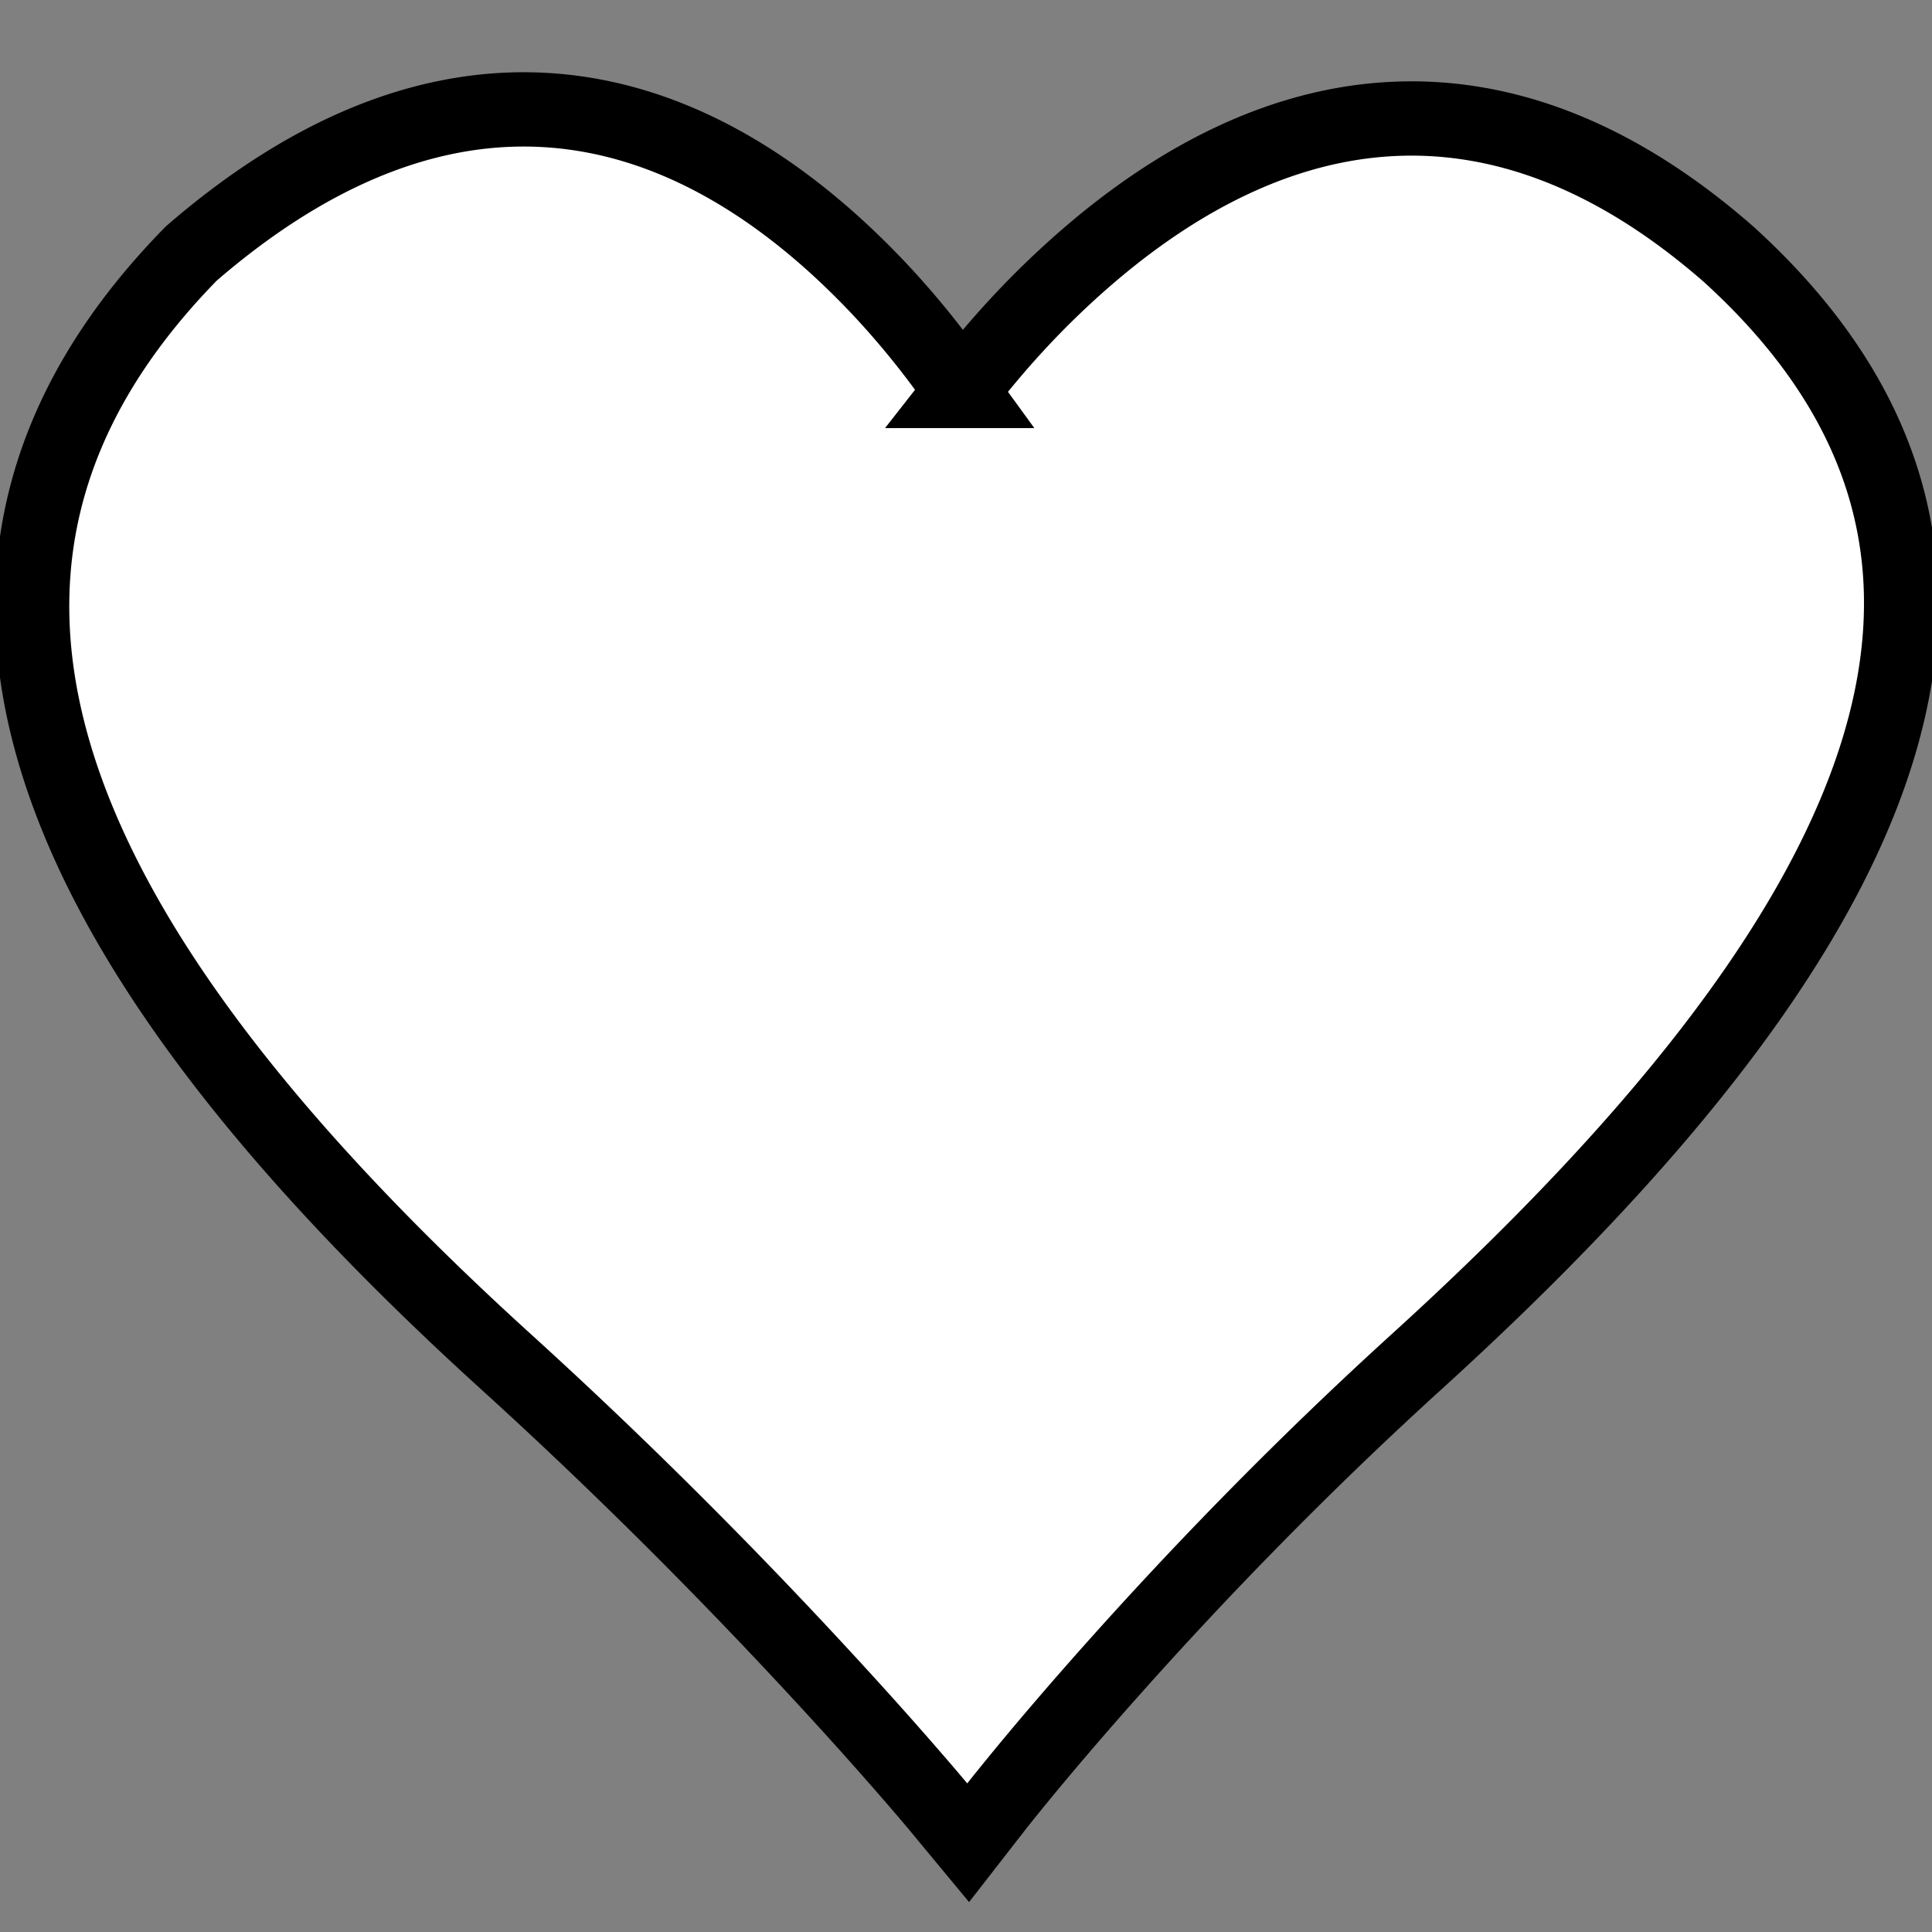 <svg width="26" height="26" xmlns="http://www.w3.org/2000/svg"><rect width="100%" height="100%" fill="#808080" stroke="none"/><path d="M12.937 5.261a13.363 13.363 0 0 1 .029-.037c.38-.493.818-.987 1.31-1.448 2.718-2.55 5.836-3.109 8.984-.357 4.487 4.074 2.15 9.139-4.192 14.903-1.489 1.353-2.87 2.767-4.108 4.157-.433.486-.817.934-1.148 1.334-.197.239-.332.407-.401.495l-.382.491-.397-.479c-.072-.087-.214-.255-.421-.492-.345-.397-.745-.843-1.194-1.328-1.282-1.386-2.699-2.805-4.207-4.174l-0-0C.674 12.754-1.641 7.708 2.576 3.41 5.931.509 9.076 1.072 11.683 3.73c.467.477.878.986 1.231 1.496.008.012.016.024.024.035z" stroke="#000" fill="#FFF" fill-rule="evenodd"/></svg>